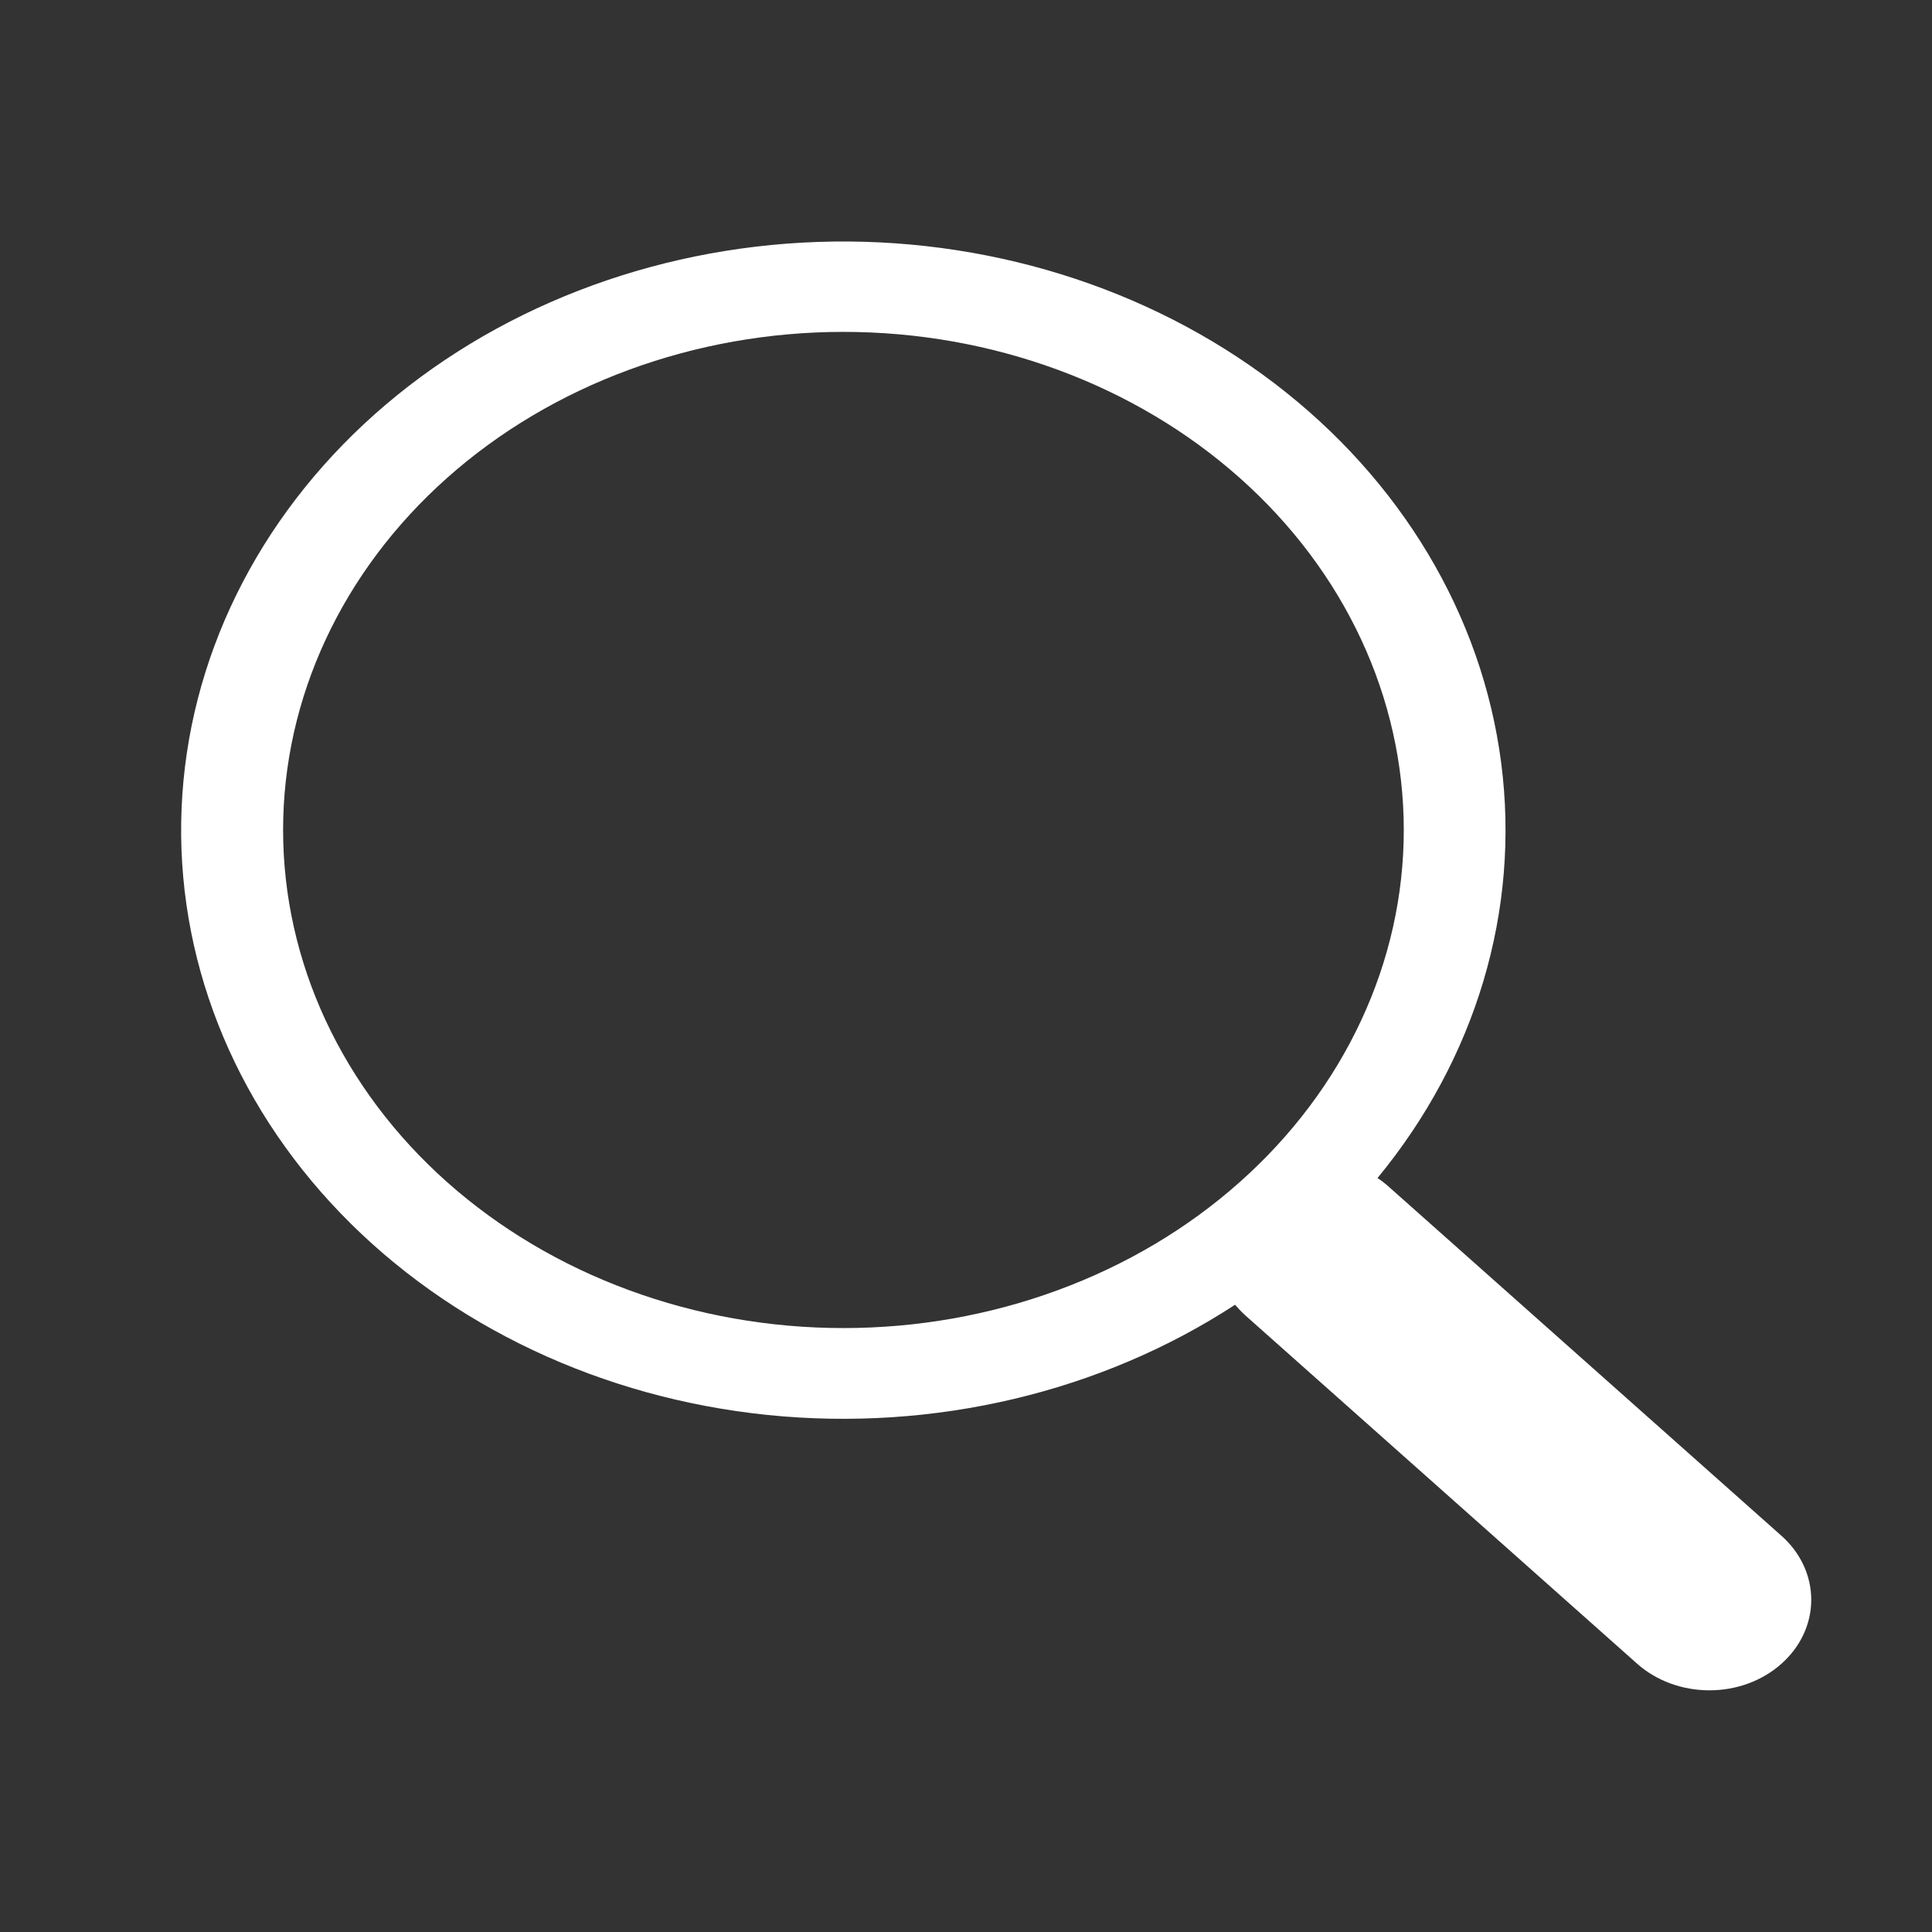 <svg width="32" height="32" viewBox="0 0 32 32" fill="none" xmlns="http://www.w3.org/2000/svg">
<rect x="0" y="0" width="32" height="32" fill="#333333" stroke="none"/>
<path d="M22.815 19.513C24.449 17.531 25.181 15.074 24.864 12.633C24.548 10.192 23.206 7.947 21.107 6.348C19.009 4.749 16.308 3.913 13.546 4.007C10.784 4.102 8.164 5.12 6.21 6.858C4.256 8.596 3.112 10.926 3.008 13.382C2.903 15.837 3.846 18.237 5.646 20.101C7.447 21.966 9.973 23.157 12.72 23.437C15.466 23.716 18.23 23.064 20.458 21.61H20.456C20.507 21.67 20.561 21.727 20.622 21.783L27.118 27.558C27.435 27.839 27.864 27.997 28.312 27.997C28.759 27.998 29.189 27.84 29.505 27.558C29.822 27.277 30 26.896 30 26.498C30 26.1 29.823 25.718 29.506 25.437L23.009 19.662C22.949 19.607 22.884 19.557 22.815 19.512V19.513ZM23.251 13.747C23.251 14.831 23.011 15.903 22.544 16.904C22.078 17.905 21.394 18.815 20.532 19.581C19.671 20.347 18.648 20.955 17.521 21.369C16.395 21.784 15.189 21.997 13.97 21.997C12.751 21.997 11.544 21.784 10.418 21.369C9.292 20.955 8.269 20.347 7.407 19.581C6.545 18.815 5.862 17.905 5.395 16.904C4.929 15.903 4.689 14.831 4.689 13.747C4.689 11.559 5.667 9.461 7.407 7.914C9.148 6.366 11.508 5.497 13.97 5.497C16.431 5.497 18.792 6.366 20.532 7.914C22.273 9.461 23.251 11.559 23.251 13.747Z" fill="white"/>
</svg>
